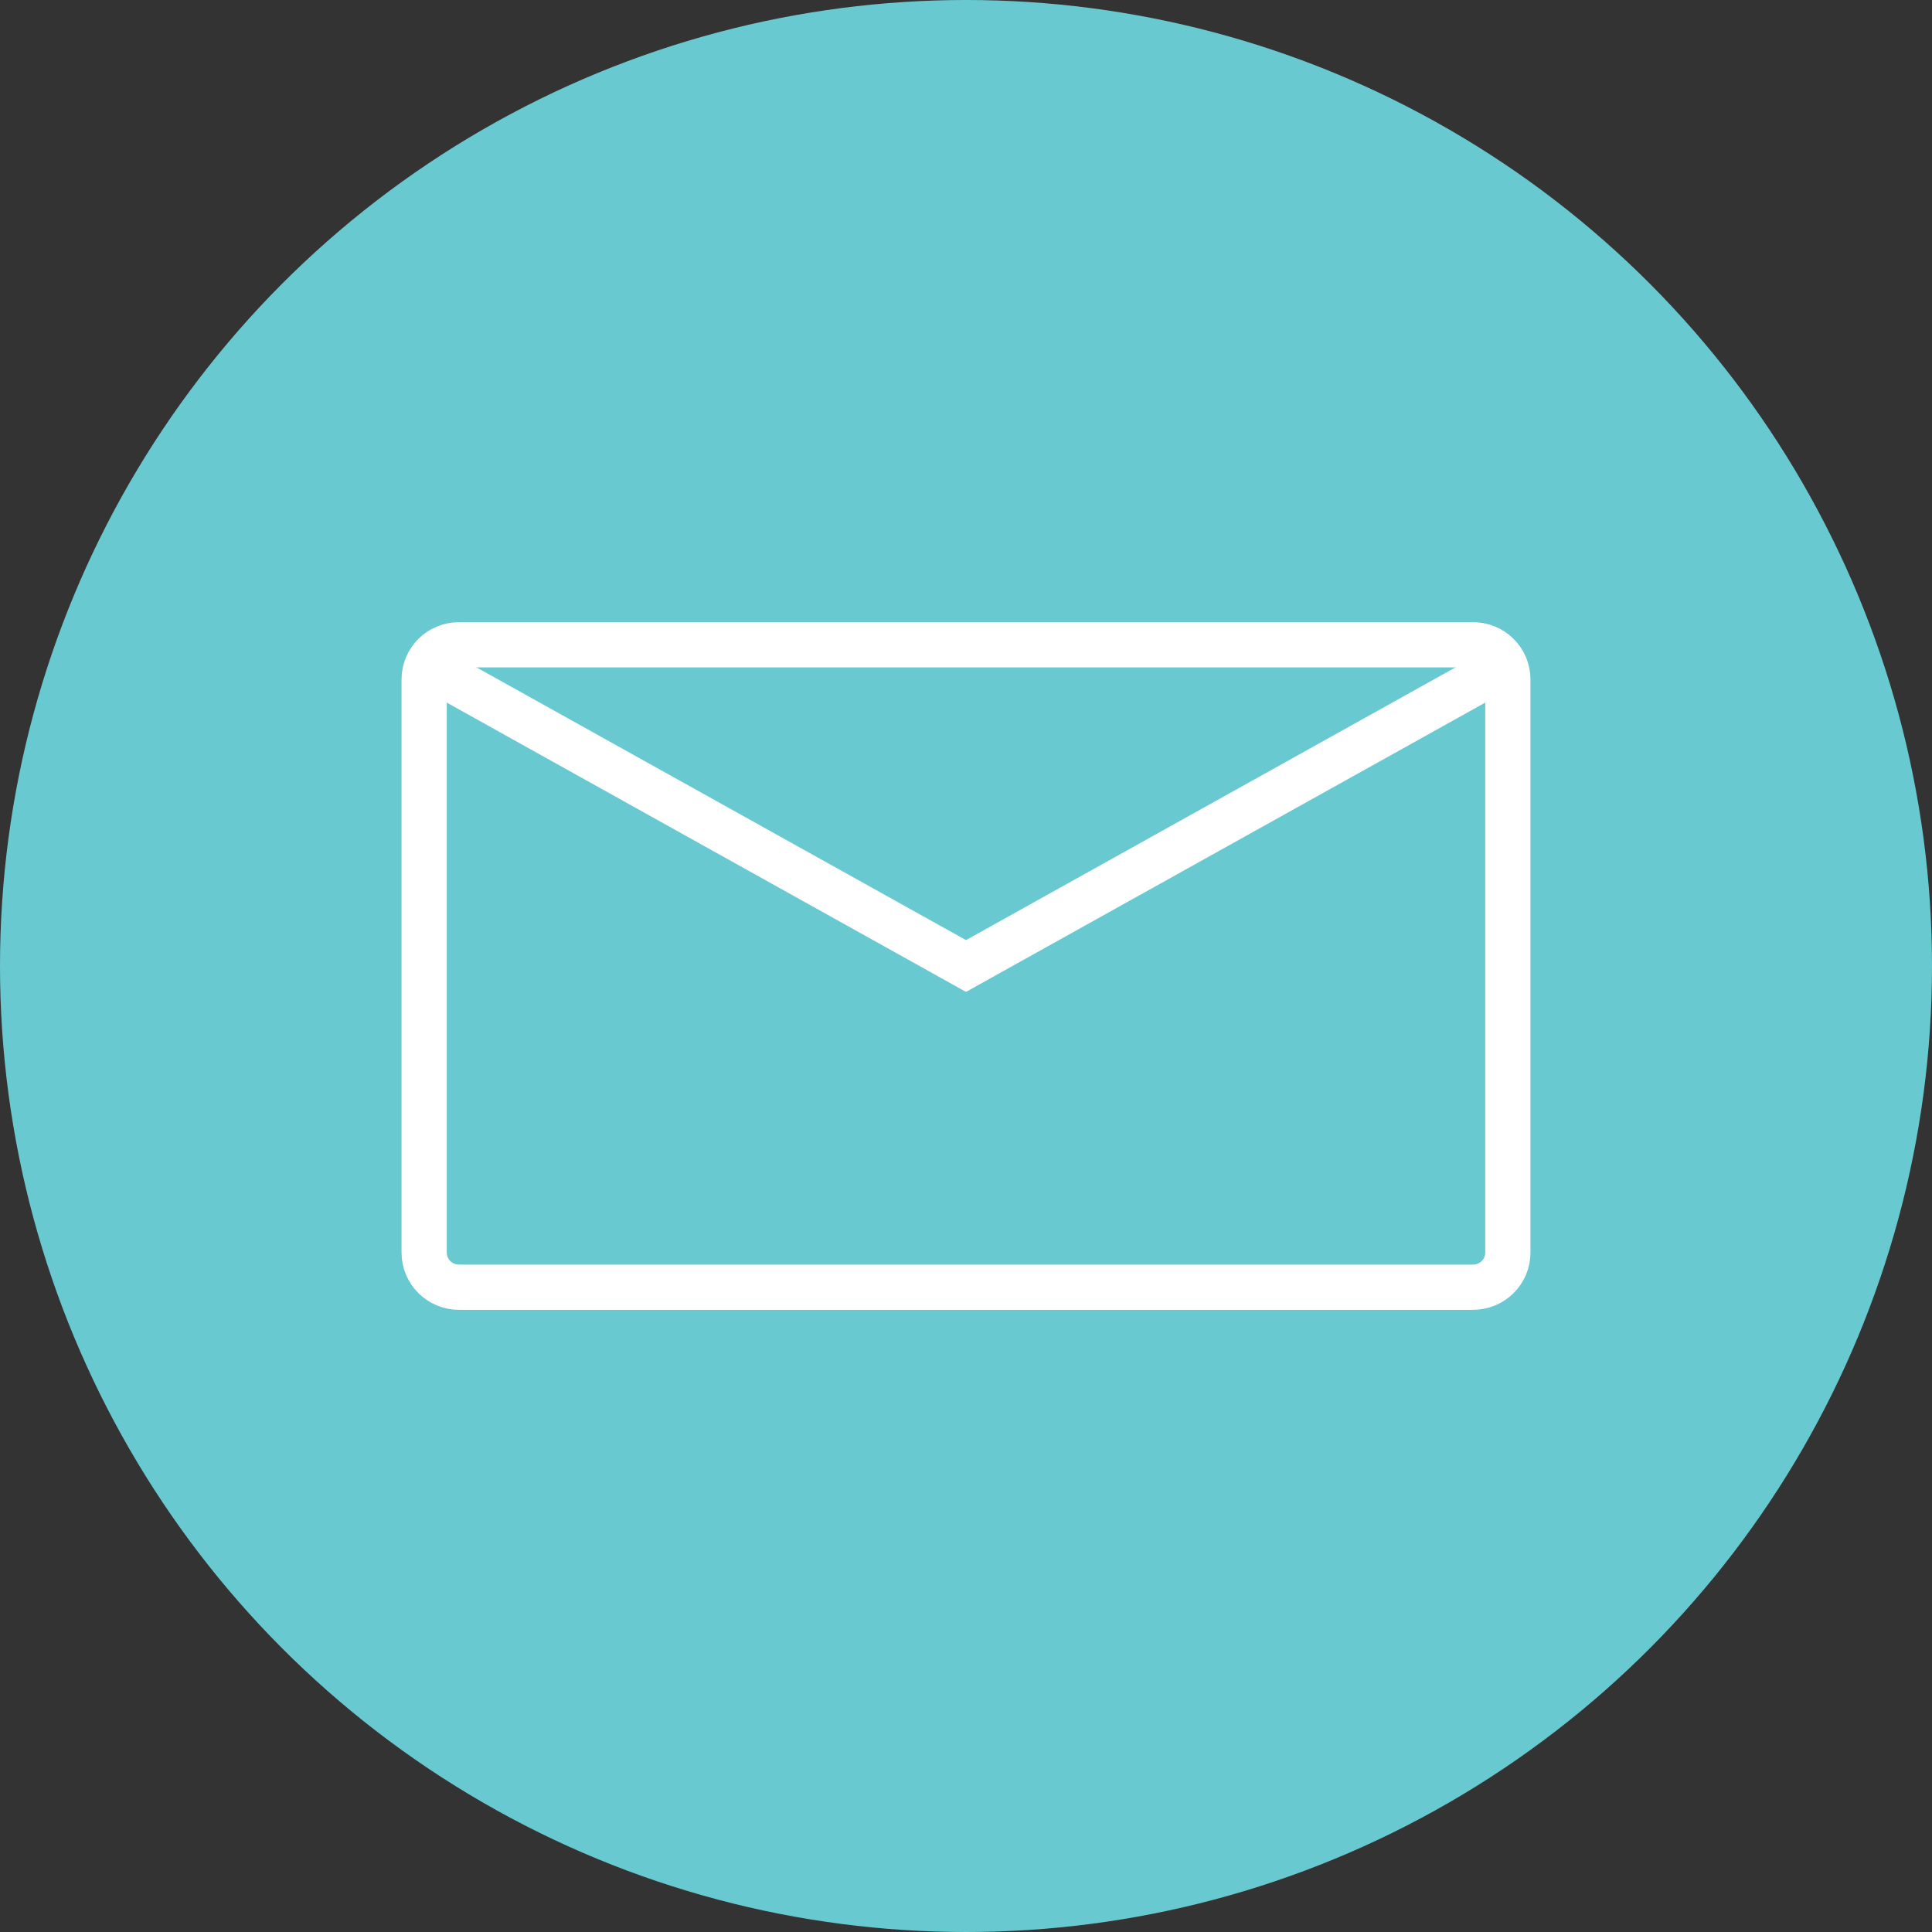 <svg width="39" height="39" viewBox="0 0 39 39" fill="none" xmlns="http://www.w3.org/2000/svg">
<rect x="0" y="0" width="39" height="39" fill="#333333" stroke="none"/>
<circle cx="19.5" cy="19.5" r="19.5" fill="#69C9D1"/>
<path d="M30.438 25.281C30.438 25.672 30.125 25.984 29.734 25.984H9.266C8.875 25.984 8.562 25.672 8.562 25.281V13.719C8.562 13.328 8.875 13.016 9.266 13.016H29.734C30.125 13.016 30.438 13.328 30.438 13.719V25.281V25.281Z" stroke="white" stroke-width="0.913" stroke-miterlimit="10"/>
<path d="M8.562 13.406L19.5 19.5L30.438 13.406" stroke="white" stroke-width="0.913" stroke-miterlimit="10"/>
</svg>
